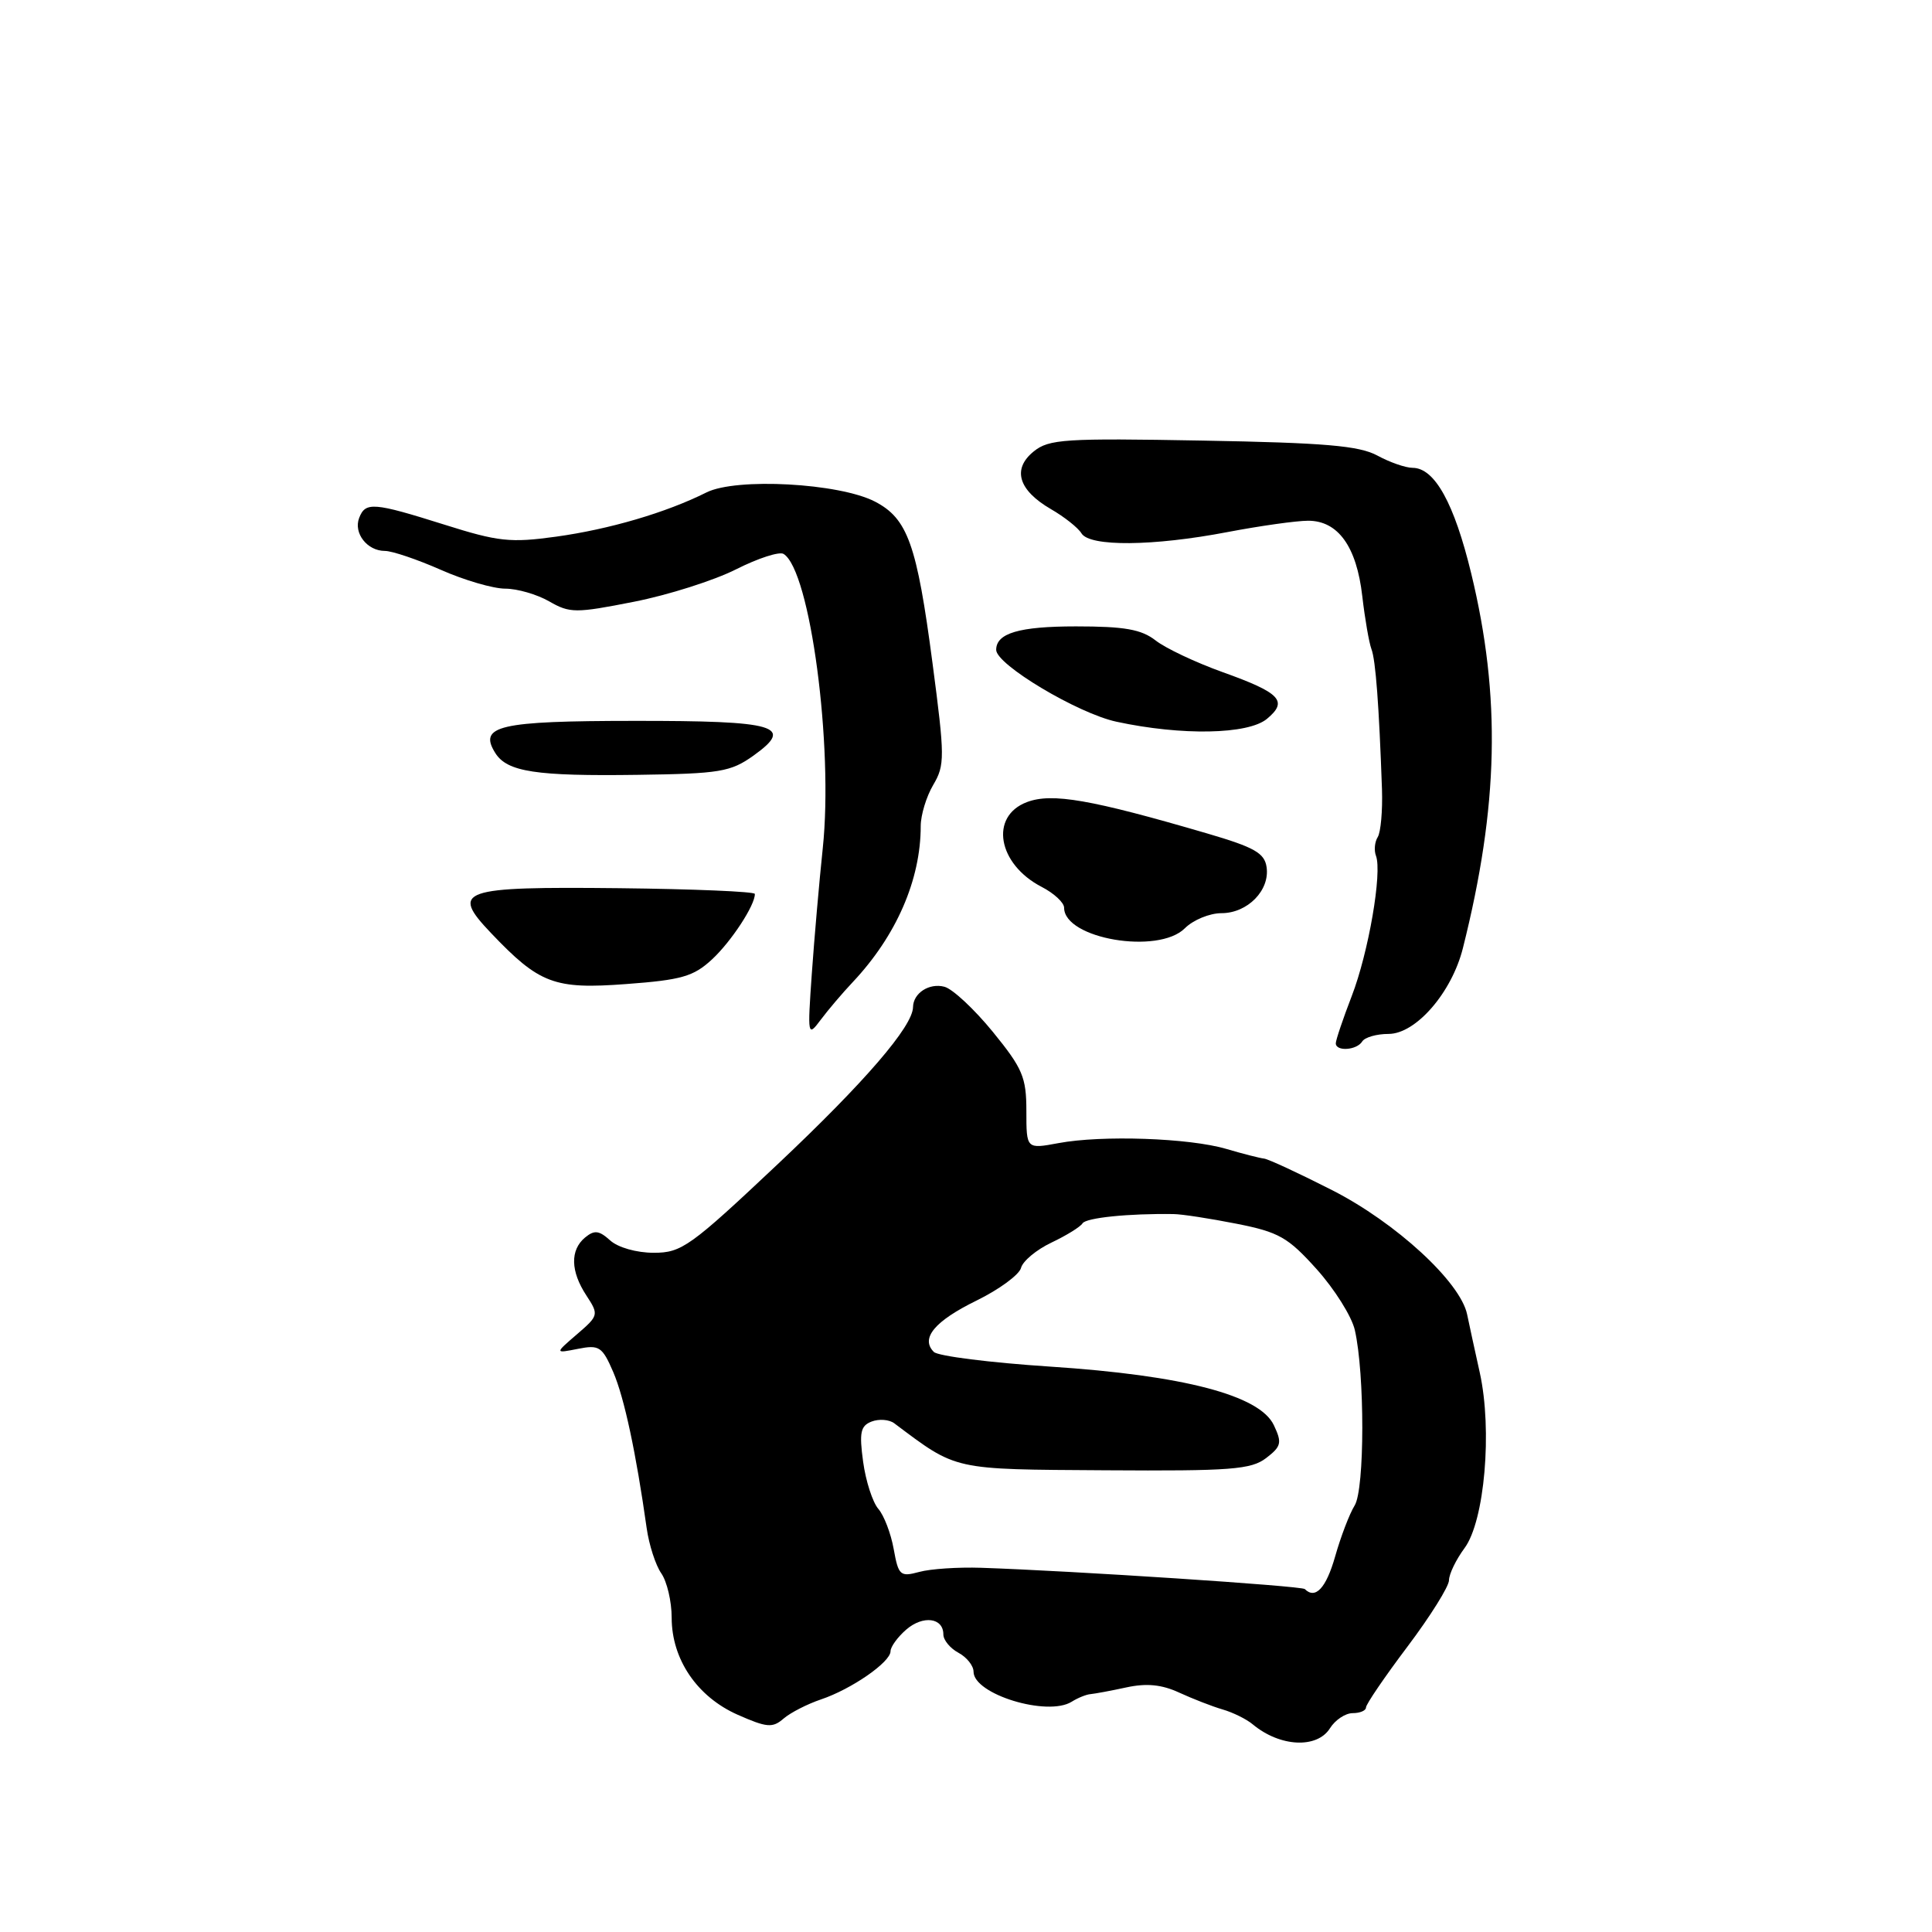 <?xml version="1.0" encoding="UTF-8" standalone="no"?>
<!DOCTYPE svg PUBLIC "-//W3C//DTD SVG 1.1//EN" "http://www.w3.org/Graphics/SVG/1.1/DTD/svg11.dtd" >
<svg xmlns="http://www.w3.org/2000/svg" xmlns:xlink="http://www.w3.org/1999/xlink" version="1.1" viewBox="0 0 256 256">
 <g >
 <path fill="currentColor"
d=" M 176.23 229.00 C 176.92 227.90 178.27 227.00 179.24 227.00 C 180.21 227.00 181.00 226.66 181.00 226.25 C 181.00 225.83 183.47 222.20 186.50 218.18 C 189.53 214.16 192.00 210.20 192.00 209.39 C 192.00 208.58 192.93 206.66 194.06 205.13 C 196.72 201.54 197.76 189.51 196.08 181.89 C 195.42 178.93 194.67 175.45 194.40 174.16 C 193.51 169.87 184.97 162.01 176.51 157.70 C 172.11 155.46 168.05 153.58 167.50 153.52 C 166.95 153.46 164.70 152.89 162.50 152.24 C 157.59 150.79 146.00 150.39 140.25 151.47 C 136.00 152.26 136.00 152.26 136.00 147.22 C 136.00 142.74 135.51 141.58 131.55 136.72 C 129.10 133.72 126.22 131.03 125.14 130.75 C 123.12 130.22 121.01 131.59 120.98 133.45 C 120.94 136.01 114.58 143.39 103.05 154.26 C 91.46 165.18 90.32 166.00 86.63 166.00 C 84.35 166.00 81.88 165.30 80.85 164.36 C 79.37 163.03 78.76 162.96 77.52 163.98 C 75.53 165.64 75.59 168.45 77.70 171.66 C 79.36 174.20 79.33 174.32 76.45 176.80 C 73.50 179.34 73.50 179.34 76.58 178.73 C 79.40 178.17 79.80 178.43 81.26 181.81 C 82.72 185.21 84.28 192.50 85.69 202.50 C 86.00 204.70 86.87 207.39 87.62 208.47 C 88.38 209.56 89.00 212.20 89.00 214.35 C 89.00 219.87 92.37 224.83 97.74 227.21 C 101.61 228.92 102.37 228.99 103.83 227.72 C 104.75 226.93 106.98 225.79 108.79 225.18 C 112.83 223.82 118.00 220.24 118.00 218.80 C 118.00 218.21 118.94 216.92 120.08 215.93 C 122.31 214.00 125.00 214.35 125.00 216.57 C 125.00 217.32 125.90 218.41 127.00 219.00 C 128.10 219.59 129.00 220.72 129.00 221.51 C 129.00 224.50 138.79 227.49 142.00 225.49 C 142.83 224.97 143.95 224.52 144.50 224.48 C 145.05 224.43 147.19 224.04 149.25 223.59 C 151.93 223.01 153.94 223.21 156.25 224.28 C 158.04 225.10 160.62 226.11 162.00 226.51 C 163.38 226.91 165.18 227.80 166.00 228.49 C 169.60 231.49 174.52 231.73 176.23 229.00 Z  M 180.50 138.00 C 180.84 137.45 182.41 137.00 183.99 137.00 C 187.61 137.00 192.36 131.53 193.84 125.64 C 198.58 106.80 198.90 92.32 194.95 76.01 C 192.69 66.67 190.10 62.00 187.18 61.99 C 186.25 61.99 184.15 61.26 182.50 60.36 C 180.09 59.06 175.54 58.67 159.35 58.38 C 141.09 58.05 138.99 58.18 136.97 59.82 C 134.09 62.15 134.93 64.95 139.25 67.46 C 141.04 68.49 142.86 69.94 143.30 70.67 C 144.38 72.46 152.80 72.39 162.66 70.50 C 166.97 69.68 171.78 69.00 173.34 69.00 C 177.30 69.00 179.76 72.42 180.51 79.00 C 180.86 82.03 181.41 85.17 181.72 86.00 C 182.28 87.43 182.73 93.48 183.12 104.61 C 183.21 107.42 182.96 110.25 182.56 110.91 C 182.15 111.56 182.05 112.68 182.32 113.39 C 183.17 115.60 181.34 126.22 179.11 131.99 C 177.95 135.00 177.00 137.82 177.00 138.24 C 177.00 139.36 179.78 139.17 180.50 138.00 Z  M 112.99 130.14 C 118.76 124.01 122.00 116.59 122.00 109.46 C 122.00 108.00 122.75 105.54 123.66 104.00 C 125.21 101.38 125.20 100.30 123.56 87.85 C 121.49 72.12 120.27 68.71 115.93 66.46 C 111.18 64.01 97.57 63.27 93.61 65.25 C 88.25 67.93 80.76 70.13 73.69 71.11 C 67.62 71.95 66.01 71.77 58.89 69.52 C 49.49 66.56 48.42 66.47 47.59 68.63 C 46.82 70.64 48.65 73.00 51.00 73.00 C 51.96 73.00 55.29 74.13 58.40 75.50 C 61.51 76.88 65.36 78.00 66.95 78.00 C 68.54 78.00 71.16 78.76 72.78 79.69 C 75.51 81.26 76.27 81.26 83.98 79.74 C 88.52 78.85 94.62 76.91 97.53 75.44 C 100.44 73.97 103.27 73.05 103.83 73.40 C 107.35 75.57 110.45 98.84 109.02 112.40 C 108.55 116.86 107.90 124.33 107.57 129.00 C 106.99 137.28 107.02 137.44 108.74 135.14 C 109.71 133.84 111.62 131.59 112.99 130.14 Z  M 94.34 127.13 C 96.90 124.76 100.07 119.91 100.02 118.45 C 100.01 118.14 91.92 117.80 82.05 117.69 C 60.96 117.47 59.64 117.93 65.05 123.62 C 71.47 130.37 73.44 131.11 83.00 130.39 C 90.30 129.85 91.90 129.39 94.34 127.13 Z  M 157.00 123.00 C 158.10 121.90 160.28 121.00 161.85 121.00 C 165.31 121.00 168.28 117.97 167.83 114.90 C 167.56 113.03 166.21 112.27 160.00 110.45 C 144.56 105.93 139.39 105.03 136.08 106.28 C 131.09 108.16 132.19 114.50 138.03 117.52 C 139.66 118.36 141.00 119.60 141.00 120.28 C 141.01 124.40 153.48 126.52 157.00 123.00 Z  M 99.83 100.13 C 105.34 96.19 102.95 95.50 83.98 95.52 C 66.08 95.53 63.36 96.17 65.63 99.78 C 67.20 102.28 71.02 102.86 84.50 102.67 C 95.38 102.52 96.81 102.28 99.83 100.13 Z  M 167.88 95.25 C 170.71 92.90 169.68 91.81 162.00 89.06 C 158.43 87.78 154.43 85.89 153.12 84.86 C 151.23 83.39 149.01 83.00 142.57 83.00 C 135.05 83.00 132.00 83.90 132.00 86.11 C 132.00 88.07 142.82 94.53 147.93 95.63 C 156.59 97.50 165.38 97.33 167.88 95.25 Z  M 172.89 210.56 C 172.48 210.14 142.05 208.14 130.00 207.74 C 126.97 207.64 123.28 207.88 121.80 208.29 C 119.28 208.97 119.05 208.76 118.42 205.26 C 118.05 203.19 117.13 200.79 116.38 199.93 C 115.63 199.06 114.72 196.26 114.37 193.70 C 113.84 189.80 114.02 188.93 115.50 188.36 C 116.48 187.99 117.82 188.09 118.49 188.59 C 126.88 194.88 126.06 194.69 146.50 194.82 C 163.12 194.93 165.78 194.72 167.77 193.20 C 169.78 191.66 169.90 191.18 168.79 188.84 C 166.92 184.88 156.83 182.24 139.12 181.08 C 131.21 180.56 124.29 179.69 123.74 179.14 C 121.94 177.34 123.83 175.06 129.40 172.33 C 132.40 170.86 135.05 168.91 135.29 168.01 C 135.52 167.10 137.34 165.59 139.32 164.65 C 141.30 163.71 143.15 162.57 143.44 162.10 C 143.90 161.36 149.55 160.78 155.50 160.87 C 156.60 160.88 160.35 161.46 163.84 162.15 C 169.46 163.26 170.66 163.94 174.47 168.18 C 176.83 170.81 179.11 174.43 179.52 176.23 C 180.85 182.03 180.84 197.31 179.50 199.48 C 178.81 200.59 177.65 203.64 176.91 206.25 C 175.72 210.43 174.30 211.96 172.89 210.56 Z "/>
</g>
</svg>
